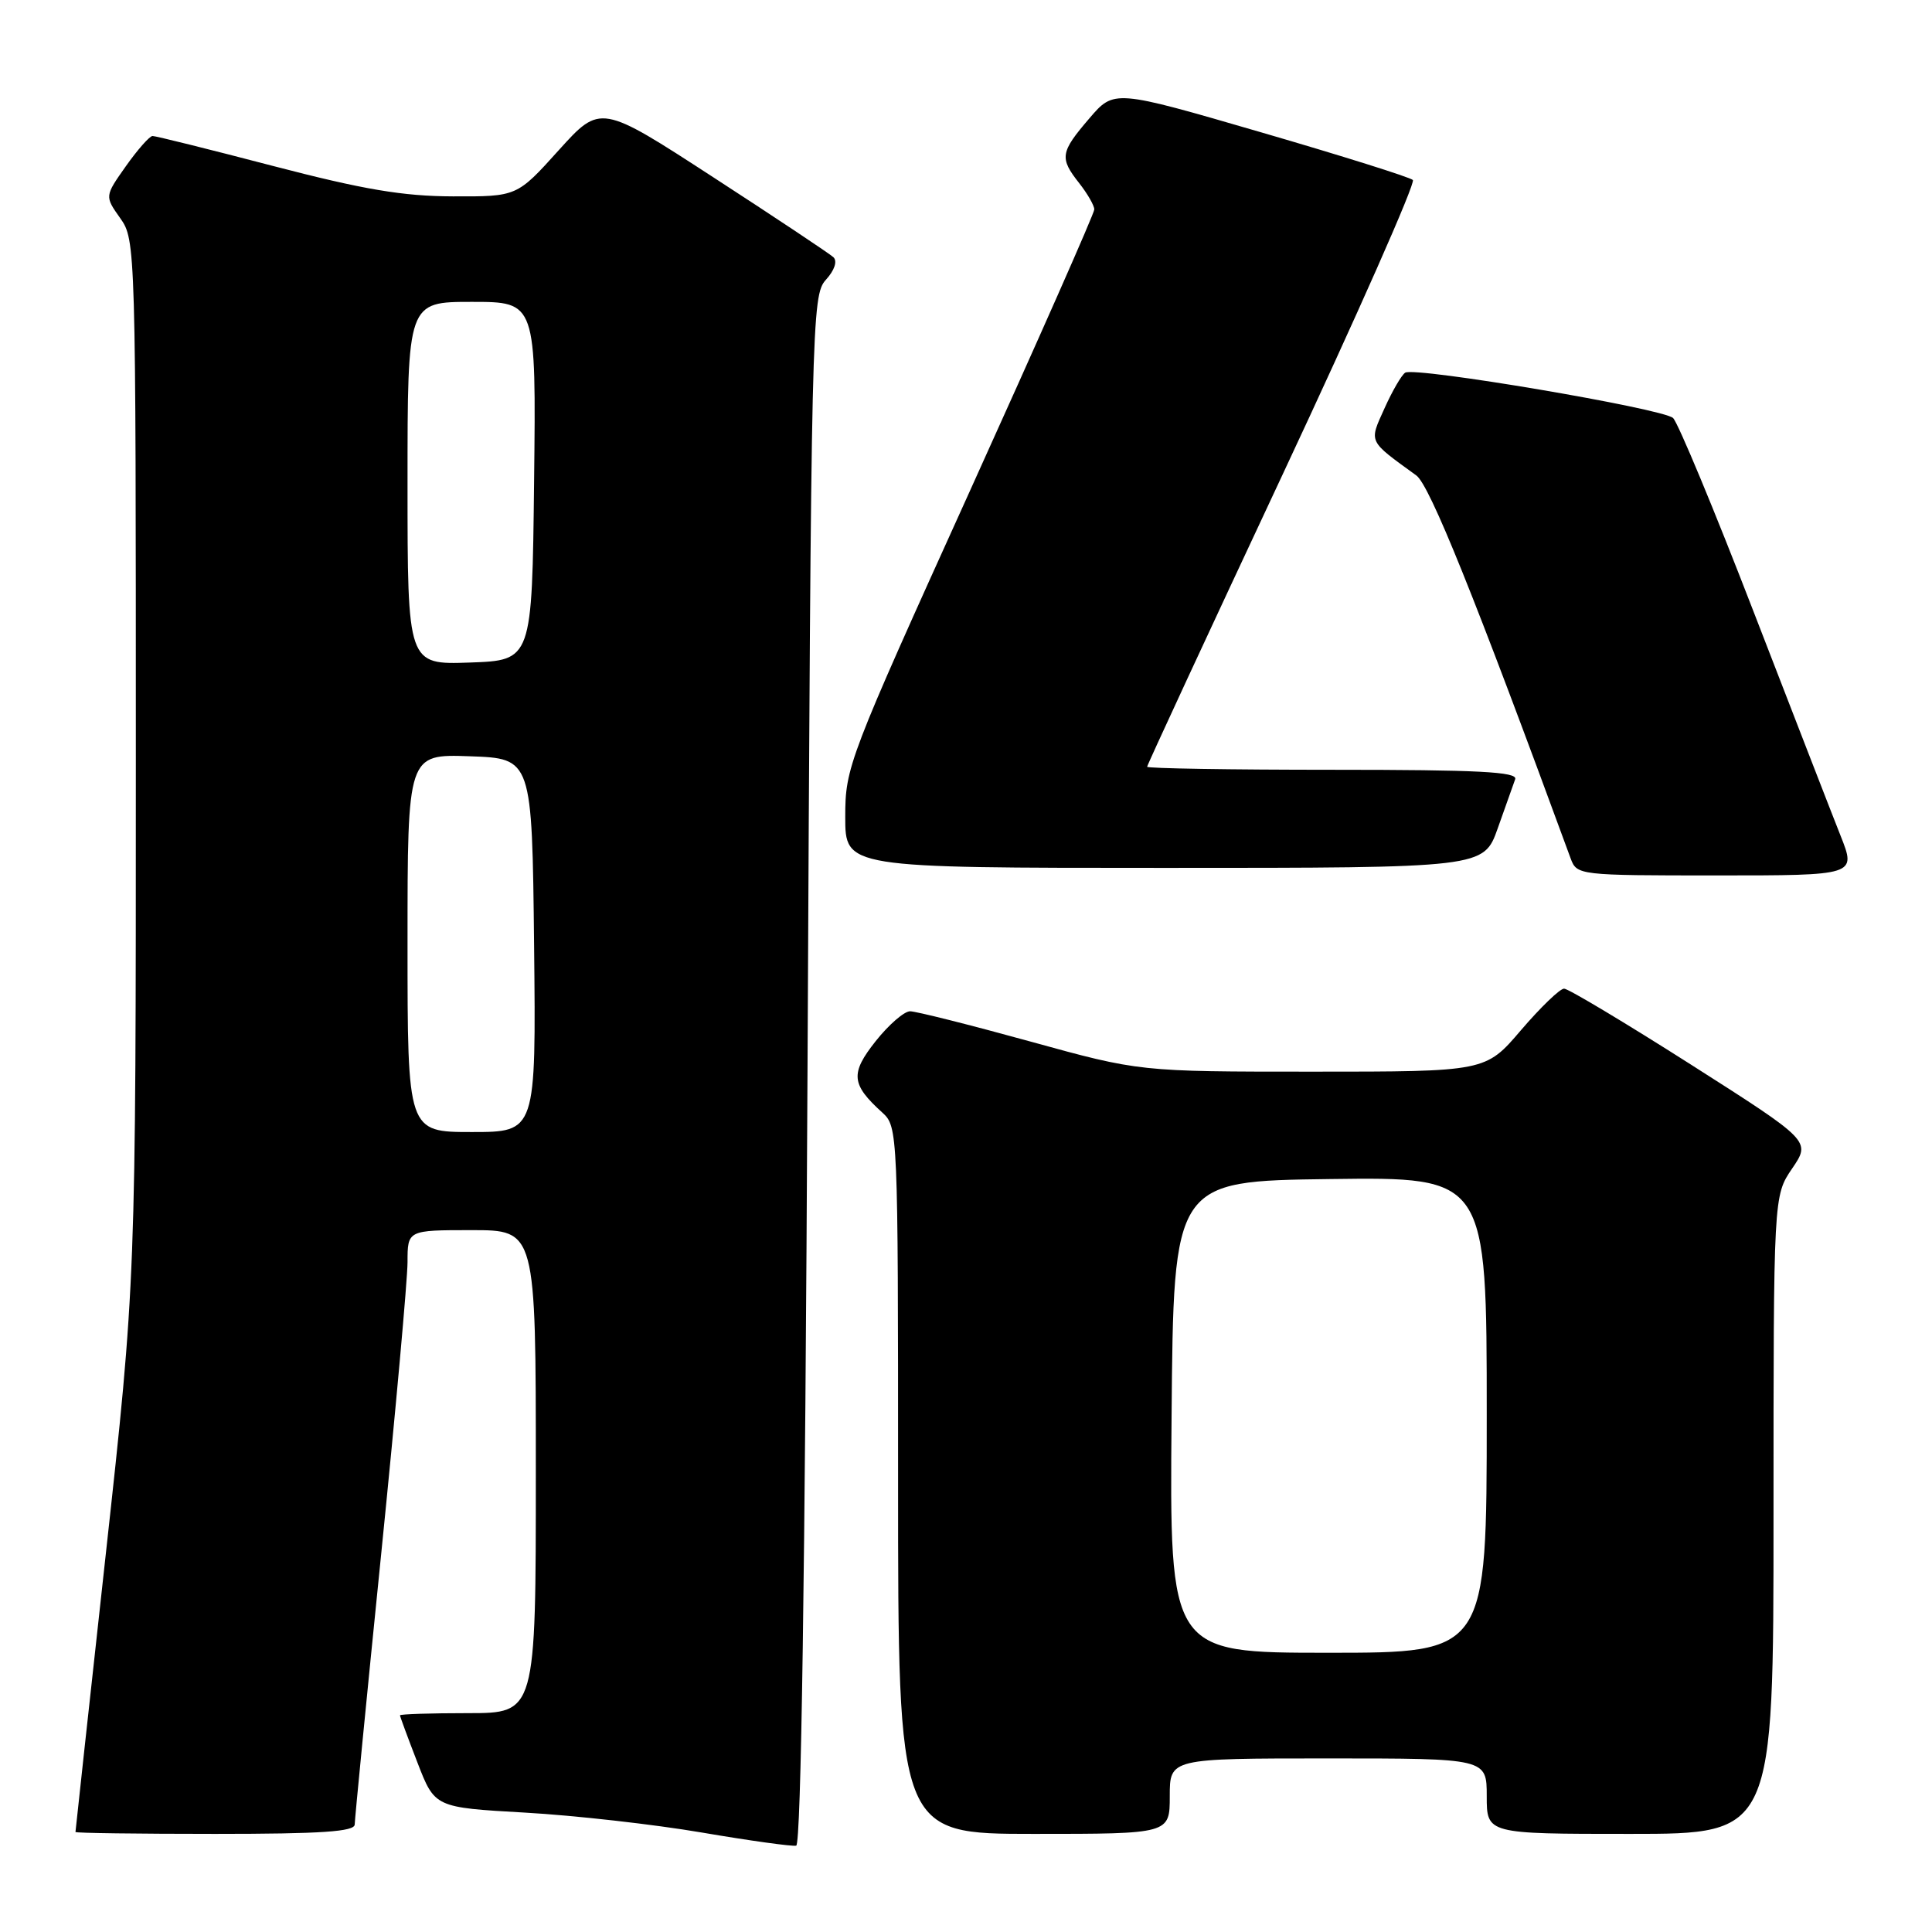 <?xml version="1.0" encoding="UTF-8" standalone="no"?>
<!DOCTYPE svg PUBLIC "-//W3C//DTD SVG 1.1//EN" "http://www.w3.org/Graphics/SVG/1.1/DTD/svg11.dtd" >
<svg xmlns="http://www.w3.org/2000/svg" xmlns:xlink="http://www.w3.org/1999/xlink" version="1.1" viewBox="0 0 256 256">
 <g >
 <path fill="currentColor"
d=" M 107.00 141.77 C 107.48 42.29 107.56 39.15 109.43 37.08 C 110.59 35.80 110.98 34.61 110.43 34.08 C 109.92 33.61 102.76 28.84 94.53 23.50 C 79.57 13.78 79.57 13.78 74.03 19.91 C 68.50 26.05 68.50 26.05 60.00 26.02 C 53.37 26.00 48.14 25.11 36.21 22.00 C 27.80 19.80 20.60 18.01 20.21 18.02 C 19.82 18.03 18.23 19.83 16.68 22.02 C 13.87 26.00 13.87 26.00 15.93 28.91 C 17.97 31.77 18.00 32.67 18.00 100.74 C 18.00 169.67 18.00 169.67 14.00 206.09 C 11.80 226.11 10.00 242.61 10.00 242.75 C 10.00 242.89 18.32 243.00 28.50 243.00 C 42.63 243.00 47.00 242.70 47.00 241.75 C 47.01 241.06 48.58 224.97 50.50 206.00 C 52.42 187.03 53.99 169.59 54.00 167.25 C 54.00 163.00 54.00 163.00 62.50 163.00 C 71.00 163.00 71.00 163.00 71.00 195.00 C 71.00 227.00 71.00 227.00 62.00 227.00 C 57.05 227.00 53.00 227.13 53.00 227.29 C 53.00 227.44 54.04 230.26 55.31 233.54 C 57.61 239.50 57.61 239.50 69.56 240.18 C 76.13 240.55 86.67 241.74 93.00 242.82 C 99.33 243.90 104.95 244.68 105.50 244.56 C 106.15 244.41 106.67 208.92 107.00 141.77 Z  M 155.00 238.00 C 155.00 233.00 155.00 233.00 176.00 233.00 C 197.00 233.00 197.00 233.00 197.00 238.00 C 197.00 243.00 197.00 243.00 216.00 243.00 C 235.00 243.00 235.00 243.00 235.00 200.73 C 235.00 158.46 235.00 158.46 237.47 154.83 C 239.95 151.19 239.95 151.19 224.10 141.09 C 215.38 135.54 207.80 131.00 207.25 131.00 C 206.69 131.00 204.13 133.48 201.54 136.50 C 196.85 142.00 196.85 142.00 173.92 142.00 C 150.99 142.00 150.99 142.00 136.50 138.00 C 128.53 135.80 121.37 134.00 120.59 134.00 C 119.81 134.00 117.76 135.78 116.03 137.96 C 112.64 142.24 112.78 143.68 116.91 147.42 C 118.97 149.29 119.00 149.89 119.00 196.15 C 119.00 243.00 119.00 243.00 137.00 243.00 C 155.00 243.00 155.00 243.00 155.00 238.00 Z  M 243.89 110.75 C 242.74 107.86 237.55 94.47 232.34 81.00 C 227.14 67.53 222.34 56.00 221.69 55.39 C 220.34 54.13 187.51 48.57 186.20 49.38 C 185.73 49.67 184.50 51.78 183.47 54.07 C 181.39 58.68 181.21 58.31 187.67 63.00 C 189.44 64.28 195.42 79.12 208.12 113.75 C 208.94 115.97 209.18 116.00 227.46 116.00 C 245.97 116.00 245.97 116.00 243.89 110.75 Z  M 198.46 109.75 C 199.48 106.86 200.52 103.94 200.77 103.25 C 201.12 102.27 195.86 102.00 176.61 102.00 C 163.07 102.00 152.00 101.82 152.00 101.60 C 152.00 101.38 160.08 83.95 169.96 62.86 C 179.84 41.77 187.60 24.22 187.21 23.85 C 186.82 23.48 177.75 20.63 167.06 17.52 C 147.62 11.86 147.62 11.86 144.35 15.68 C 140.48 20.19 140.37 20.93 143.00 24.27 C 144.10 25.67 145.00 27.24 145.00 27.75 C 145.00 28.27 137.57 45.07 128.50 65.09 C 112.39 100.64 112.00 101.65 112.00 108.24 C 112.00 115.00 112.00 115.00 154.30 115.00 C 196.60 115.00 196.60 115.00 198.46 109.75 Z  M 54.00 124.96 C 54.00 99.92 54.00 99.92 62.25 100.21 C 70.50 100.50 70.50 100.50 70.77 125.25 C 71.03 150.00 71.03 150.00 62.52 150.00 C 54.00 150.00 54.00 150.00 54.00 124.96 Z  M 54.00 64.04 C 54.00 40.00 54.00 40.00 62.52 40.00 C 71.04 40.00 71.04 40.00 70.77 63.75 C 70.50 87.50 70.50 87.50 62.25 87.79 C 54.00 88.08 54.00 88.08 54.00 64.04 Z  M 155.24 187.75 C 155.50 156.50 155.50 156.50 176.25 156.23 C 197.00 155.96 197.00 155.96 197.00 187.48 C 197.00 219.00 197.00 219.00 175.99 219.00 C 154.97 219.00 154.97 219.00 155.24 187.75 Z "/>
</g>
</svg>